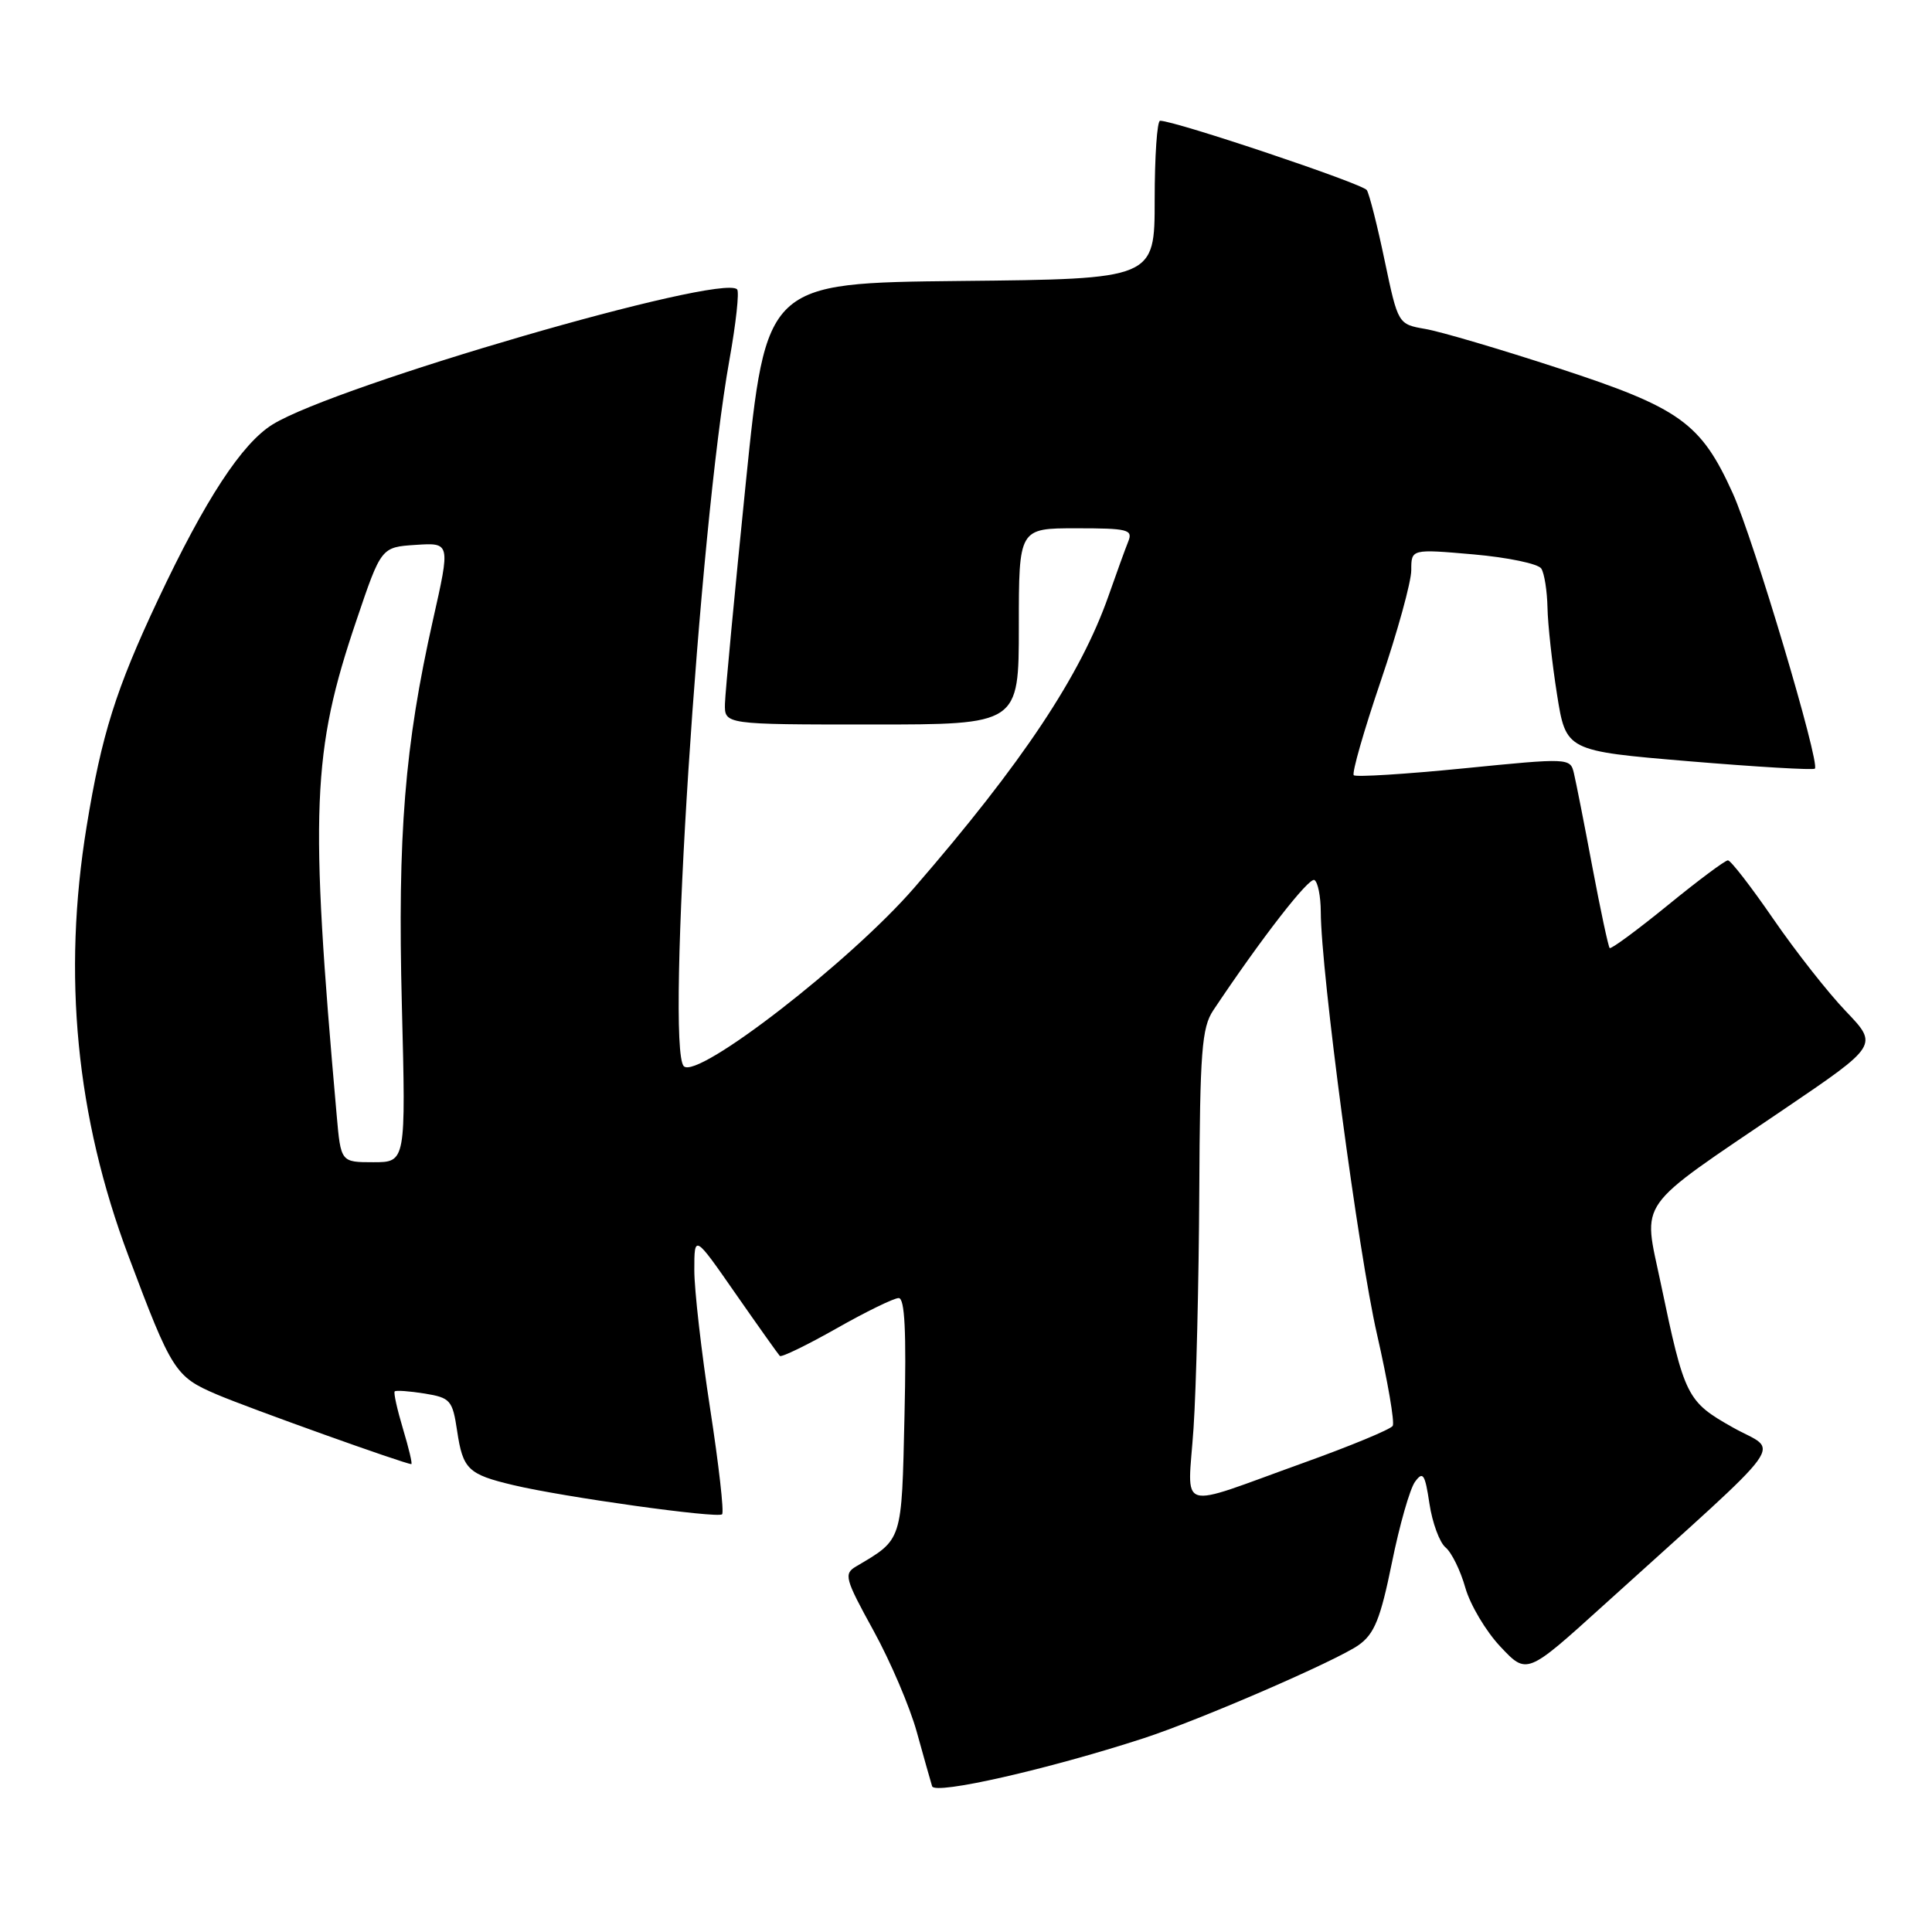 <?xml version="1.0" encoding="UTF-8" standalone="no"?>
<!DOCTYPE svg PUBLIC "-//W3C//DTD SVG 1.1//EN" "http://www.w3.org/Graphics/SVG/1.1/DTD/svg11.dtd" >
<svg xmlns="http://www.w3.org/2000/svg" xmlns:xlink="http://www.w3.org/1999/xlink" version="1.1" viewBox="0 0 256 256">
 <g >
 <path fill="currentColor"
d=" M 151.50 230.34 C 159.00 227.90 177.15 220.03 180.04 217.97 C 182.12 216.49 182.92 214.50 184.43 207.09 C 185.44 202.10 186.82 197.26 187.50 196.34 C 188.55 194.90 188.82 195.31 189.41 199.25 C 189.79 201.77 190.75 204.38 191.54 205.04 C 192.34 205.70 193.52 208.10 194.16 210.37 C 194.80 212.64 196.90 216.17 198.82 218.20 C 202.31 221.91 202.31 221.91 212.41 212.77 C 237.82 189.77 235.75 192.61 229.62 189.15 C 223.50 185.70 223.21 185.12 220.05 170.00 C 217.70 158.78 216.49 160.48 236.36 147.00 C 248.89 138.50 248.89 138.50 244.59 134.00 C 242.22 131.53 237.89 126.01 234.96 121.75 C 232.03 117.49 229.33 114.00 228.96 114.00 C 228.58 114.00 224.98 116.69 220.95 119.98 C 216.92 123.26 213.47 125.80 213.29 125.62 C 213.11 125.44 212.08 120.62 211.00 114.90 C 209.93 109.18 208.82 103.58 208.55 102.45 C 208.07 100.43 207.91 100.42 193.97 101.81 C 186.22 102.58 179.66 102.99 179.38 102.72 C 179.11 102.44 180.71 96.85 182.94 90.29 C 185.17 83.73 187.00 77.10 187.00 75.55 C 187.00 72.74 187.00 72.74 195.25 73.46 C 199.78 73.86 203.83 74.70 204.23 75.34 C 204.64 75.98 205.00 78.30 205.05 80.50 C 205.09 82.70 205.66 87.88 206.31 92.00 C 207.50 99.50 207.50 99.50 223.80 100.87 C 232.77 101.62 240.27 102.06 240.48 101.85 C 241.20 101.13 232.36 71.46 229.60 65.36 C 225.38 56.03 222.62 54.05 206.50 48.79 C 198.80 46.27 190.87 43.93 188.87 43.59 C 185.25 42.96 185.25 42.96 183.48 34.56 C 182.52 29.95 181.45 25.73 181.11 25.19 C 180.59 24.35 155.70 16.00 153.72 16.00 C 153.32 16.00 153.00 20.72 153.00 26.48 C 153.00 36.97 153.00 36.97 127.26 37.23 C 101.52 37.50 101.52 37.50 98.82 64.00 C 97.34 78.58 96.10 91.74 96.06 93.25 C 96.00 96.00 96.00 96.00 115.50 96.00 C 135.00 96.00 135.00 96.00 135.00 83.00 C 135.00 70.00 135.00 70.00 142.61 70.00 C 149.46 70.00 150.14 70.17 149.50 71.75 C 149.11 72.71 147.94 75.95 146.89 78.94 C 143.18 89.51 135.47 101.09 121.16 117.61 C 112.70 127.38 92.42 143.09 90.61 141.28 C 88.20 138.87 92.64 70.08 96.65 47.70 C 97.52 42.86 97.98 38.65 97.67 38.34 C 95.55 36.22 44.60 51.03 36.14 56.23 C 32.06 58.74 27.19 66.18 20.93 79.48 C 15.36 91.31 13.46 97.35 11.48 109.50 C 8.26 129.20 10.09 147.99 17.02 166.42 C 22.75 181.69 23.22 182.42 28.70 184.76 C 32.90 186.56 53.68 194.00 54.50 194.00 C 54.67 194.00 54.17 191.90 53.40 189.34 C 52.63 186.77 52.13 184.53 52.30 184.37 C 52.47 184.20 54.25 184.33 56.26 184.65 C 59.68 185.21 59.96 185.53 60.57 189.59 C 61.33 194.69 62.02 195.36 68.00 196.78 C 74.65 198.37 95.11 201.22 95.68 200.65 C 95.96 200.38 95.24 194.06 94.09 186.61 C 92.94 179.16 92.00 170.93 92.00 168.31 C 92.00 163.55 92.00 163.55 97.47 171.42 C 100.48 175.74 103.12 179.45 103.33 179.67 C 103.55 179.88 106.92 178.24 110.83 176.03 C 114.74 173.81 118.45 172.00 119.08 172.00 C 119.89 172.00 120.11 176.40 119.85 187.59 C 119.47 204.38 119.62 203.91 113.44 207.56 C 111.78 208.54 111.95 209.17 115.74 216.06 C 117.99 220.15 120.57 226.20 121.48 229.50 C 122.39 232.80 123.31 236.03 123.51 236.69 C 123.88 237.85 138.89 234.44 151.50 230.34 Z  M 158.15 189.24 C 158.51 183.88 158.85 169.82 158.91 158.00 C 159.00 139.33 159.24 136.16 160.76 133.88 C 167.11 124.36 173.47 116.17 174.17 116.61 C 174.63 116.89 175.00 118.78 175.01 120.81 C 175.03 128.74 180.00 166.09 182.46 176.80 C 183.88 183.02 184.82 188.48 184.54 188.94 C 184.25 189.40 178.95 191.60 172.76 193.82 C 155.56 200.00 157.39 200.58 158.15 189.24 Z  M 44.61 147.75 C 41.02 107.28 41.33 99.60 47.23 82.20 C 50.51 72.50 50.51 72.50 55.09 72.20 C 59.68 71.90 59.68 71.90 57.37 82.15 C 53.62 98.85 52.67 110.57 53.25 133.25 C 53.78 154.00 53.78 154.00 49.47 154.00 C 45.16 154.00 45.16 154.00 44.61 147.75 Z "/>
</g>
</svg>
